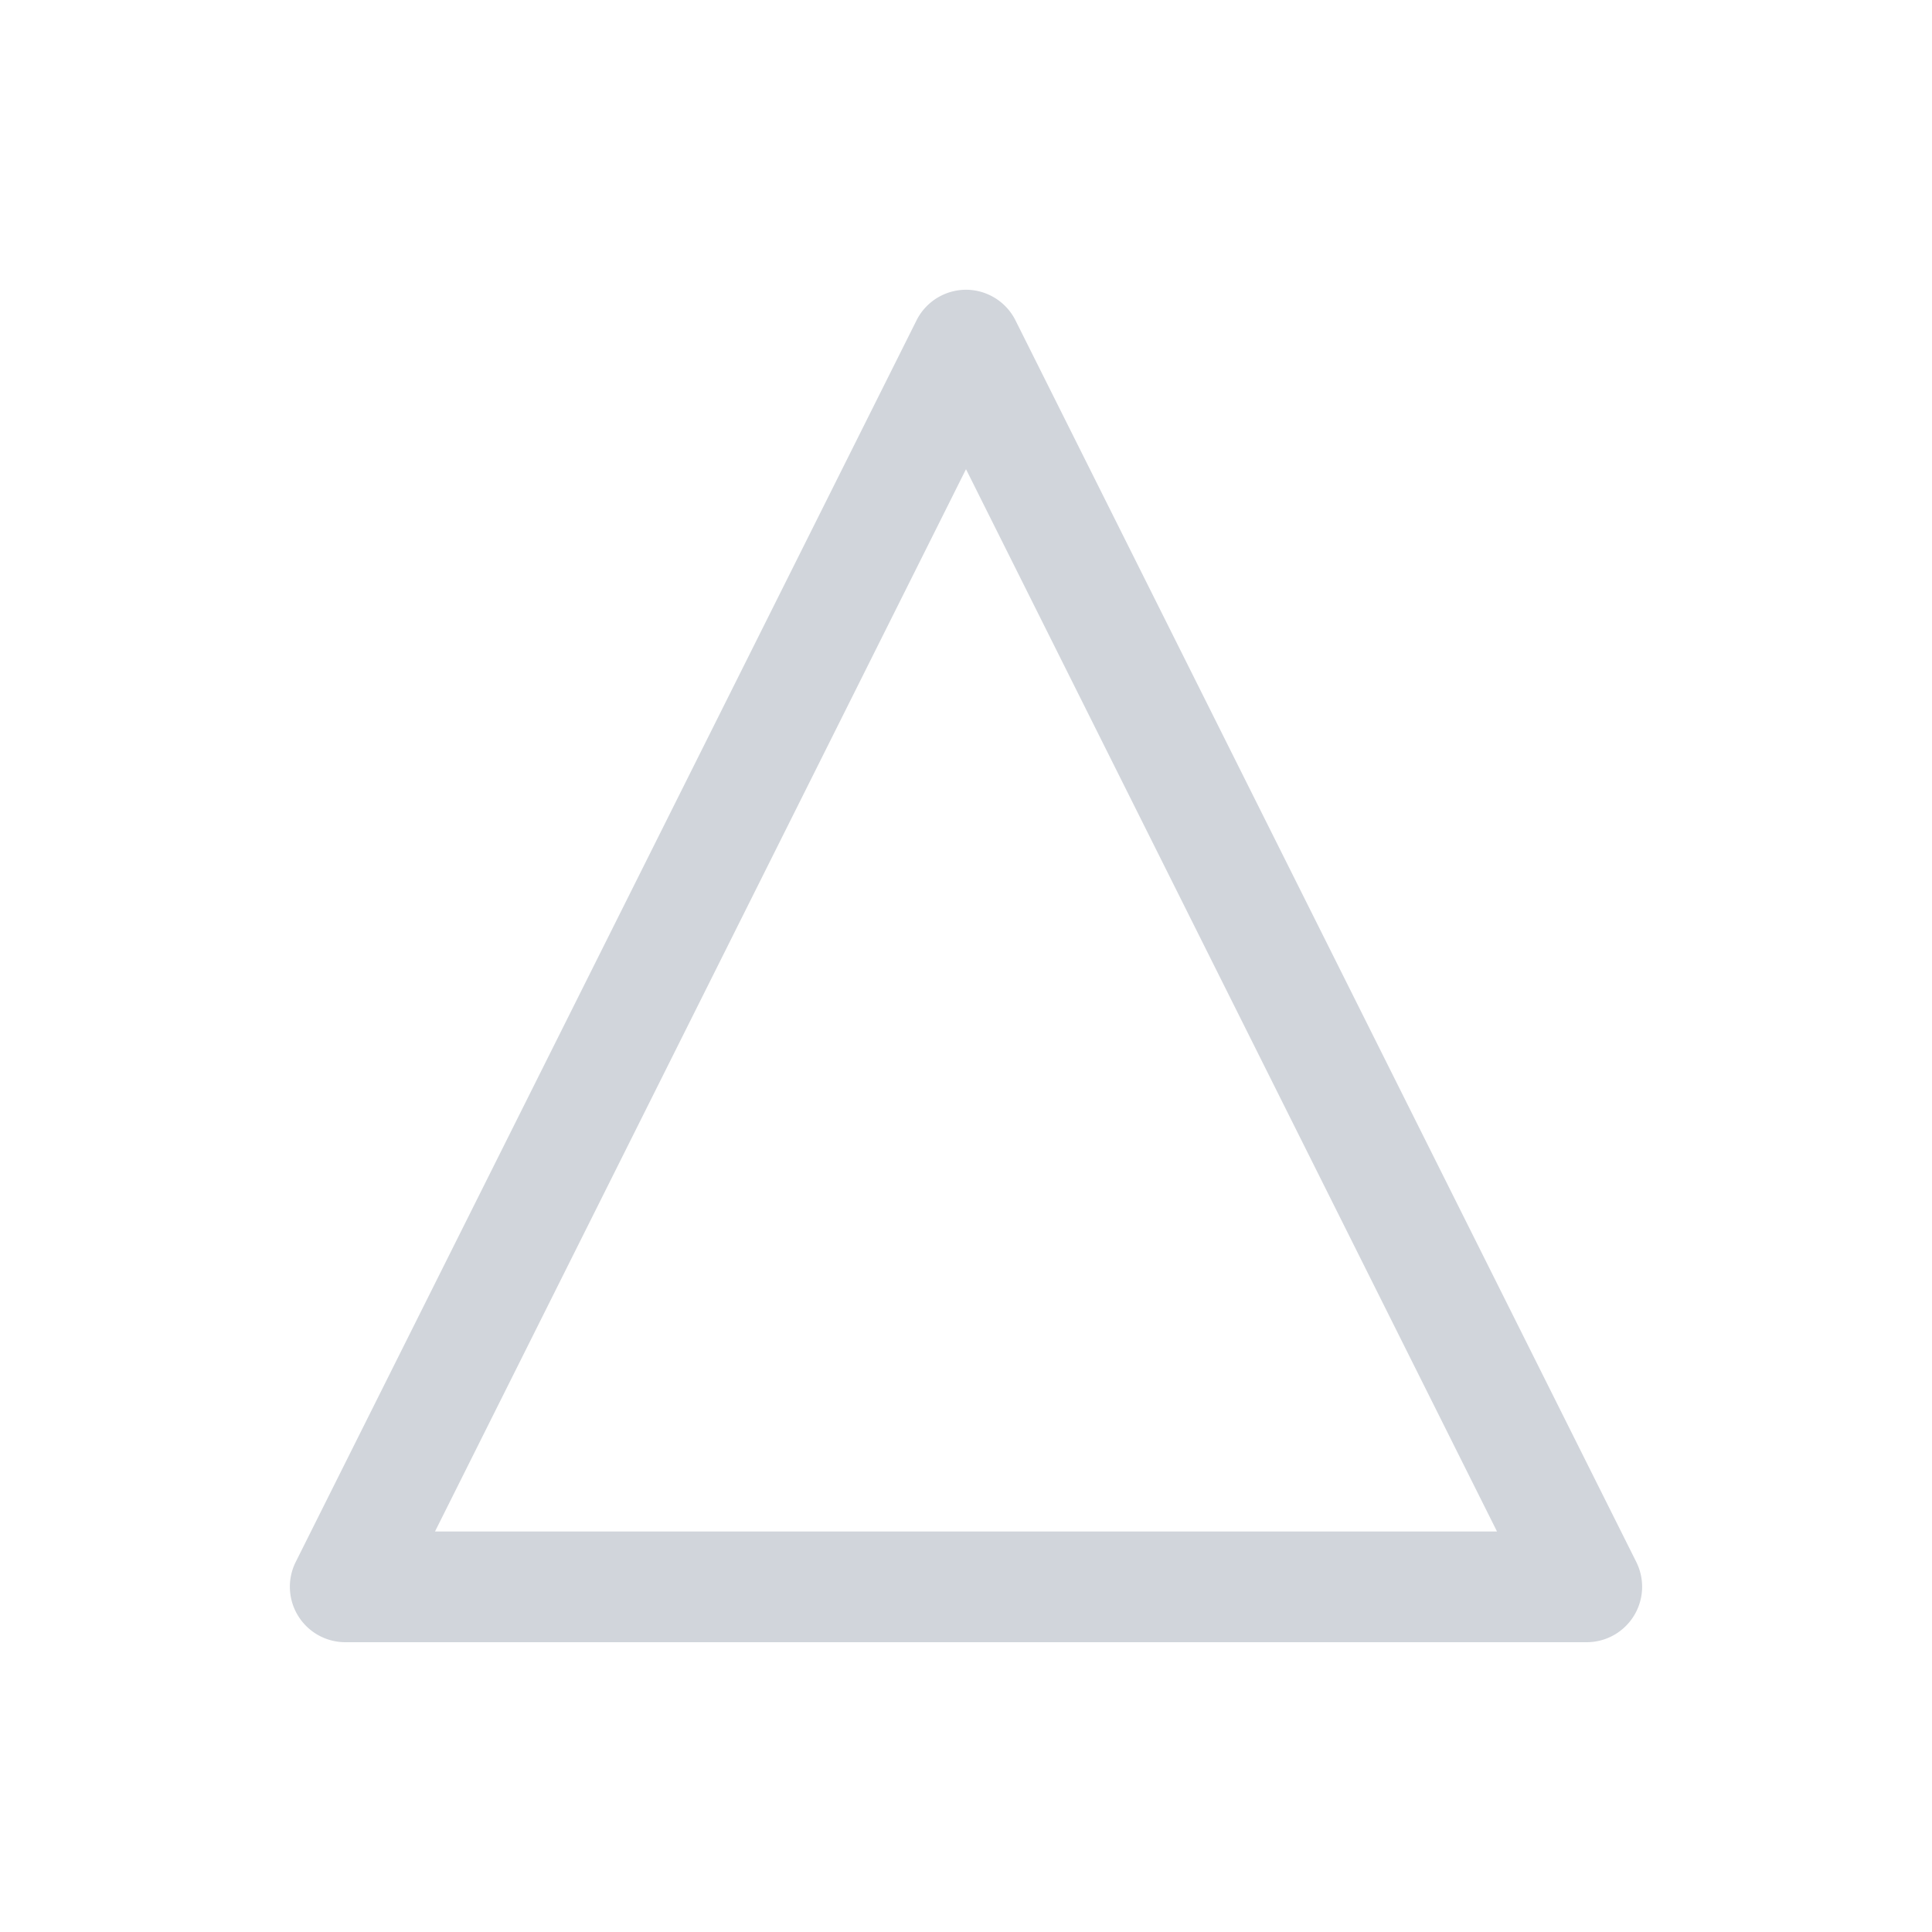 <!-- Triangle icon -->
<svg xmlns="http://www.w3.org/2000/svg" class="w-8 h-full" viewBox="0 0 20 20" fill="rgb(209, 213, 219)">
    <path fill-rule="evenodd"
        d="M10.025 3a.574.574 0 00-.538.318L3.061 16.17a.574.574 0 00.513.83h12.852a.574.574 0 00.513-.83L10.513 3.318A.574.574 0 0010.025 3zM10 4.857l5.497 10.997H4.503z"
        clip-rule="evenodd" />
</svg>